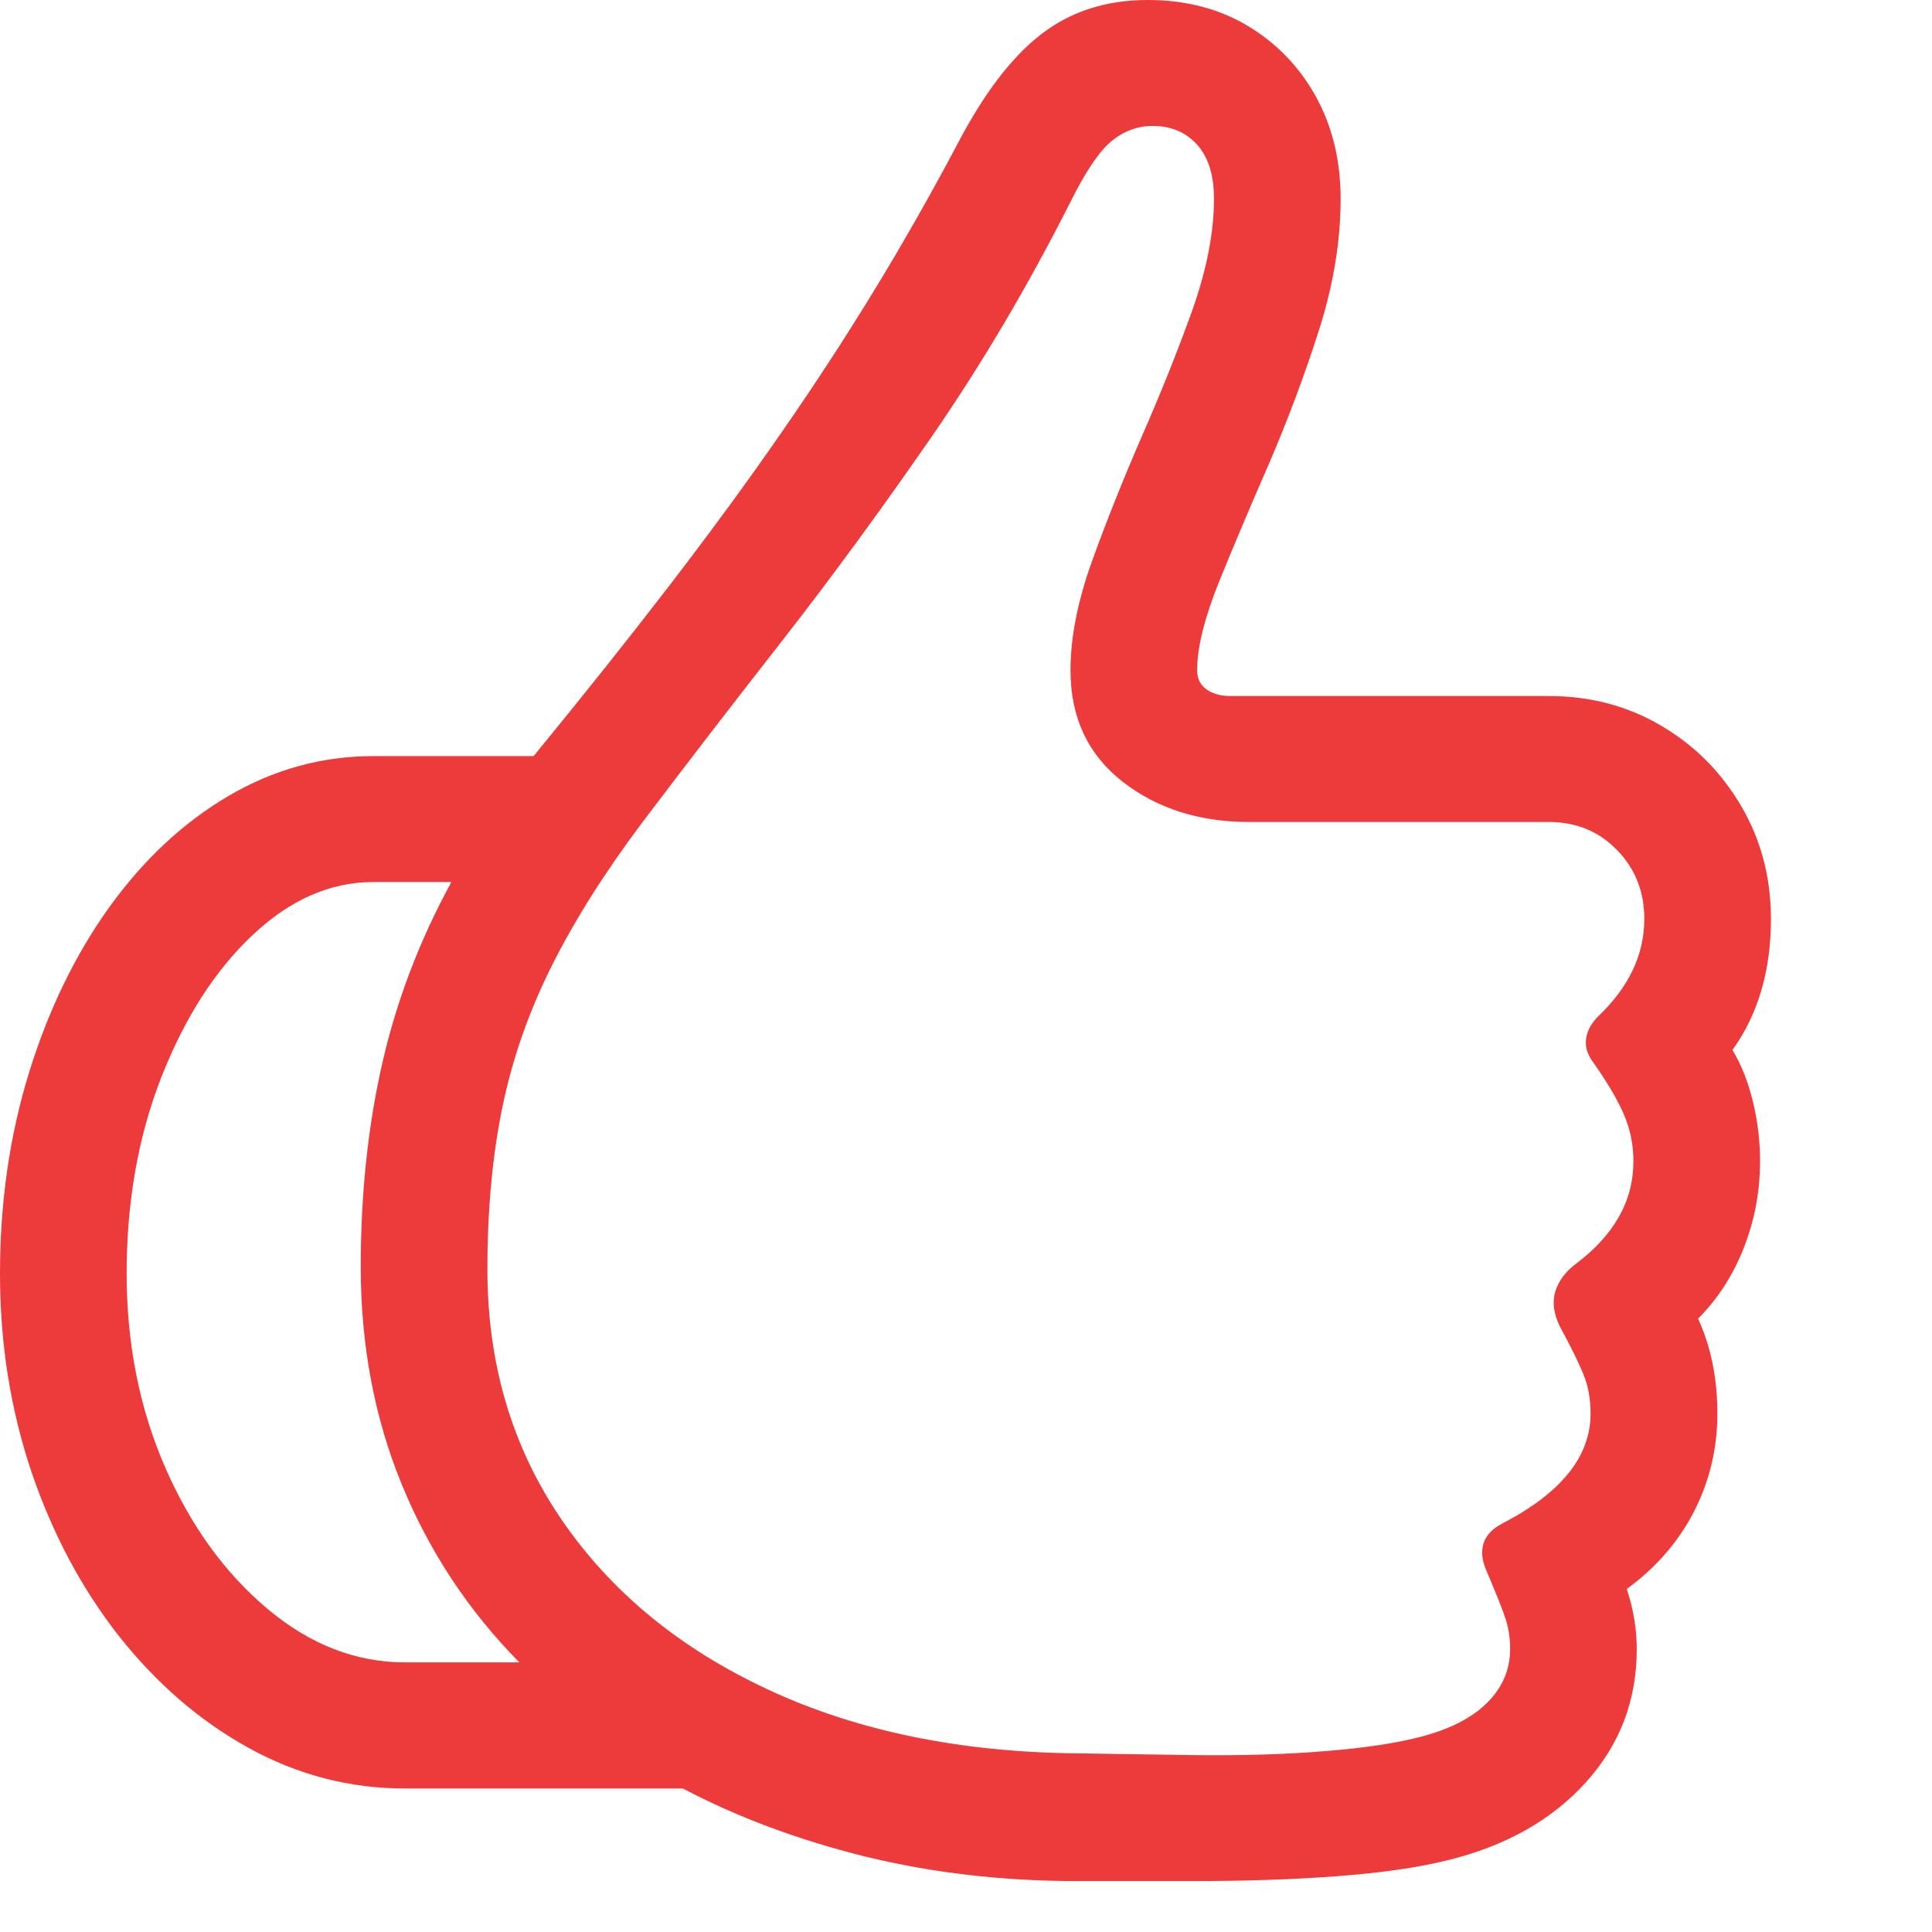 <svg width="11" height="11" viewBox="0 0 11 11" fill="none" xmlns="http://www.w3.org/2000/svg">
<path d="M0 7.251C0 7.65 0.06 8.026 0.179 8.38C0.299 8.733 0.465 9.045 0.678 9.316C0.892 9.586 1.138 9.799 1.416 9.952C1.695 10.106 1.992 10.183 2.307 10.183H3.888C4.2 10.347 4.546 10.476 4.925 10.57C5.304 10.663 5.706 10.71 6.133 10.71H6.792C7.092 10.71 7.366 10.701 7.616 10.682C7.866 10.663 8.076 10.633 8.244 10.591C8.576 10.509 8.837 10.361 9.03 10.147C9.223 9.933 9.319 9.681 9.319 9.389C9.319 9.275 9.3 9.161 9.262 9.047C9.427 8.927 9.555 8.78 9.644 8.608C9.733 8.435 9.778 8.249 9.778 8.049C9.778 7.847 9.741 7.666 9.668 7.508C9.779 7.397 9.866 7.263 9.928 7.106C9.99 6.949 10.021 6.784 10.021 6.61C10.021 6.499 10.008 6.387 9.981 6.275C9.954 6.162 9.915 6.063 9.864 5.978C10.01 5.775 10.083 5.526 10.083 5.232C10.083 4.997 10.027 4.783 9.914 4.59C9.801 4.397 9.649 4.244 9.458 4.132C9.267 4.019 9.053 3.963 8.818 3.963H7.007C6.95 3.963 6.904 3.95 6.869 3.925C6.834 3.9 6.816 3.863 6.816 3.816C6.816 3.686 6.858 3.519 6.94 3.314C7.023 3.11 7.118 2.885 7.225 2.64C7.331 2.394 7.426 2.141 7.509 1.882C7.592 1.622 7.633 1.372 7.633 1.131C7.633 0.912 7.585 0.717 7.49 0.546C7.394 0.375 7.264 0.242 7.1 0.145C6.936 0.048 6.748 0 6.534 0C6.299 0 6.096 0.065 5.928 0.195C5.759 0.325 5.598 0.537 5.445 0.832C5.299 1.107 5.144 1.38 4.98 1.649C4.816 1.918 4.638 2.191 4.447 2.466C4.256 2.742 4.044 3.031 3.812 3.333C3.579 3.636 3.321 3.96 3.038 4.305H2.126C1.833 4.305 1.557 4.381 1.299 4.533C1.041 4.685 0.815 4.897 0.621 5.167C0.427 5.438 0.275 5.752 0.165 6.108C0.055 6.465 0 6.845 0 7.251ZM2.775 7.227C2.775 6.885 2.804 6.576 2.861 6.301C2.918 6.025 3.012 5.758 3.141 5.5C3.27 5.242 3.442 4.969 3.659 4.68C3.898 4.364 4.16 4.023 4.445 3.659C4.73 3.294 5.015 2.905 5.302 2.49C5.589 2.075 5.851 1.631 6.09 1.159C6.179 0.979 6.259 0.86 6.329 0.803C6.399 0.746 6.477 0.717 6.563 0.717C6.668 0.717 6.752 0.753 6.816 0.824C6.88 0.896 6.912 0.998 6.912 1.131C6.912 1.324 6.87 1.536 6.788 1.768C6.705 1.999 6.61 2.236 6.503 2.48C6.397 2.724 6.302 2.961 6.219 3.191C6.136 3.42 6.095 3.629 6.095 3.816C6.095 4.085 6.194 4.296 6.391 4.45C6.588 4.604 6.829 4.68 7.112 4.68H8.818C8.974 4.68 9.103 4.733 9.207 4.84C9.31 4.946 9.362 5.076 9.362 5.232C9.362 5.434 9.275 5.62 9.099 5.787C9.058 5.829 9.035 5.872 9.03 5.918C9.025 5.964 9.04 6.009 9.075 6.054C9.155 6.168 9.212 6.266 9.247 6.348C9.282 6.431 9.3 6.518 9.3 6.61C9.3 6.724 9.273 6.829 9.219 6.925C9.165 7.022 9.083 7.112 8.975 7.194C8.915 7.238 8.875 7.291 8.856 7.351C8.837 7.411 8.845 7.477 8.88 7.55C8.94 7.661 8.985 7.751 9.013 7.819C9.042 7.887 9.056 7.964 9.056 8.049C9.056 8.293 8.888 8.502 8.55 8.676C8.496 8.705 8.462 8.741 8.447 8.786C8.433 8.83 8.437 8.879 8.459 8.933C8.52 9.076 8.558 9.172 8.574 9.223C8.59 9.274 8.598 9.329 8.598 9.389C8.598 9.506 8.554 9.609 8.466 9.696C8.379 9.783 8.248 9.849 8.072 9.893C7.932 9.928 7.753 9.954 7.535 9.971C7.317 9.989 7.071 9.996 6.797 9.993L6.138 9.983C5.469 9.977 4.882 9.856 4.378 9.622C3.873 9.388 3.48 9.065 3.198 8.653C2.916 8.241 2.775 7.766 2.775 7.227ZM0.721 7.251C0.721 6.842 0.787 6.469 0.919 6.132C1.052 5.795 1.224 5.525 1.438 5.324C1.651 5.123 1.88 5.022 2.126 5.022C2.199 5.022 2.272 5.022 2.345 5.022C2.419 5.022 2.493 5.022 2.57 5.022C2.388 5.355 2.257 5.7 2.176 6.056C2.095 6.412 2.054 6.798 2.054 7.213C2.054 7.66 2.132 8.073 2.288 8.453C2.444 8.833 2.667 9.171 2.957 9.465C2.848 9.465 2.74 9.465 2.632 9.465C2.524 9.465 2.415 9.465 2.307 9.465C2.027 9.465 1.766 9.364 1.524 9.161C1.282 8.958 1.087 8.69 0.941 8.356C0.795 8.022 0.721 7.653 0.721 7.251Z" fill="#ED3A3A"/>
</svg>
